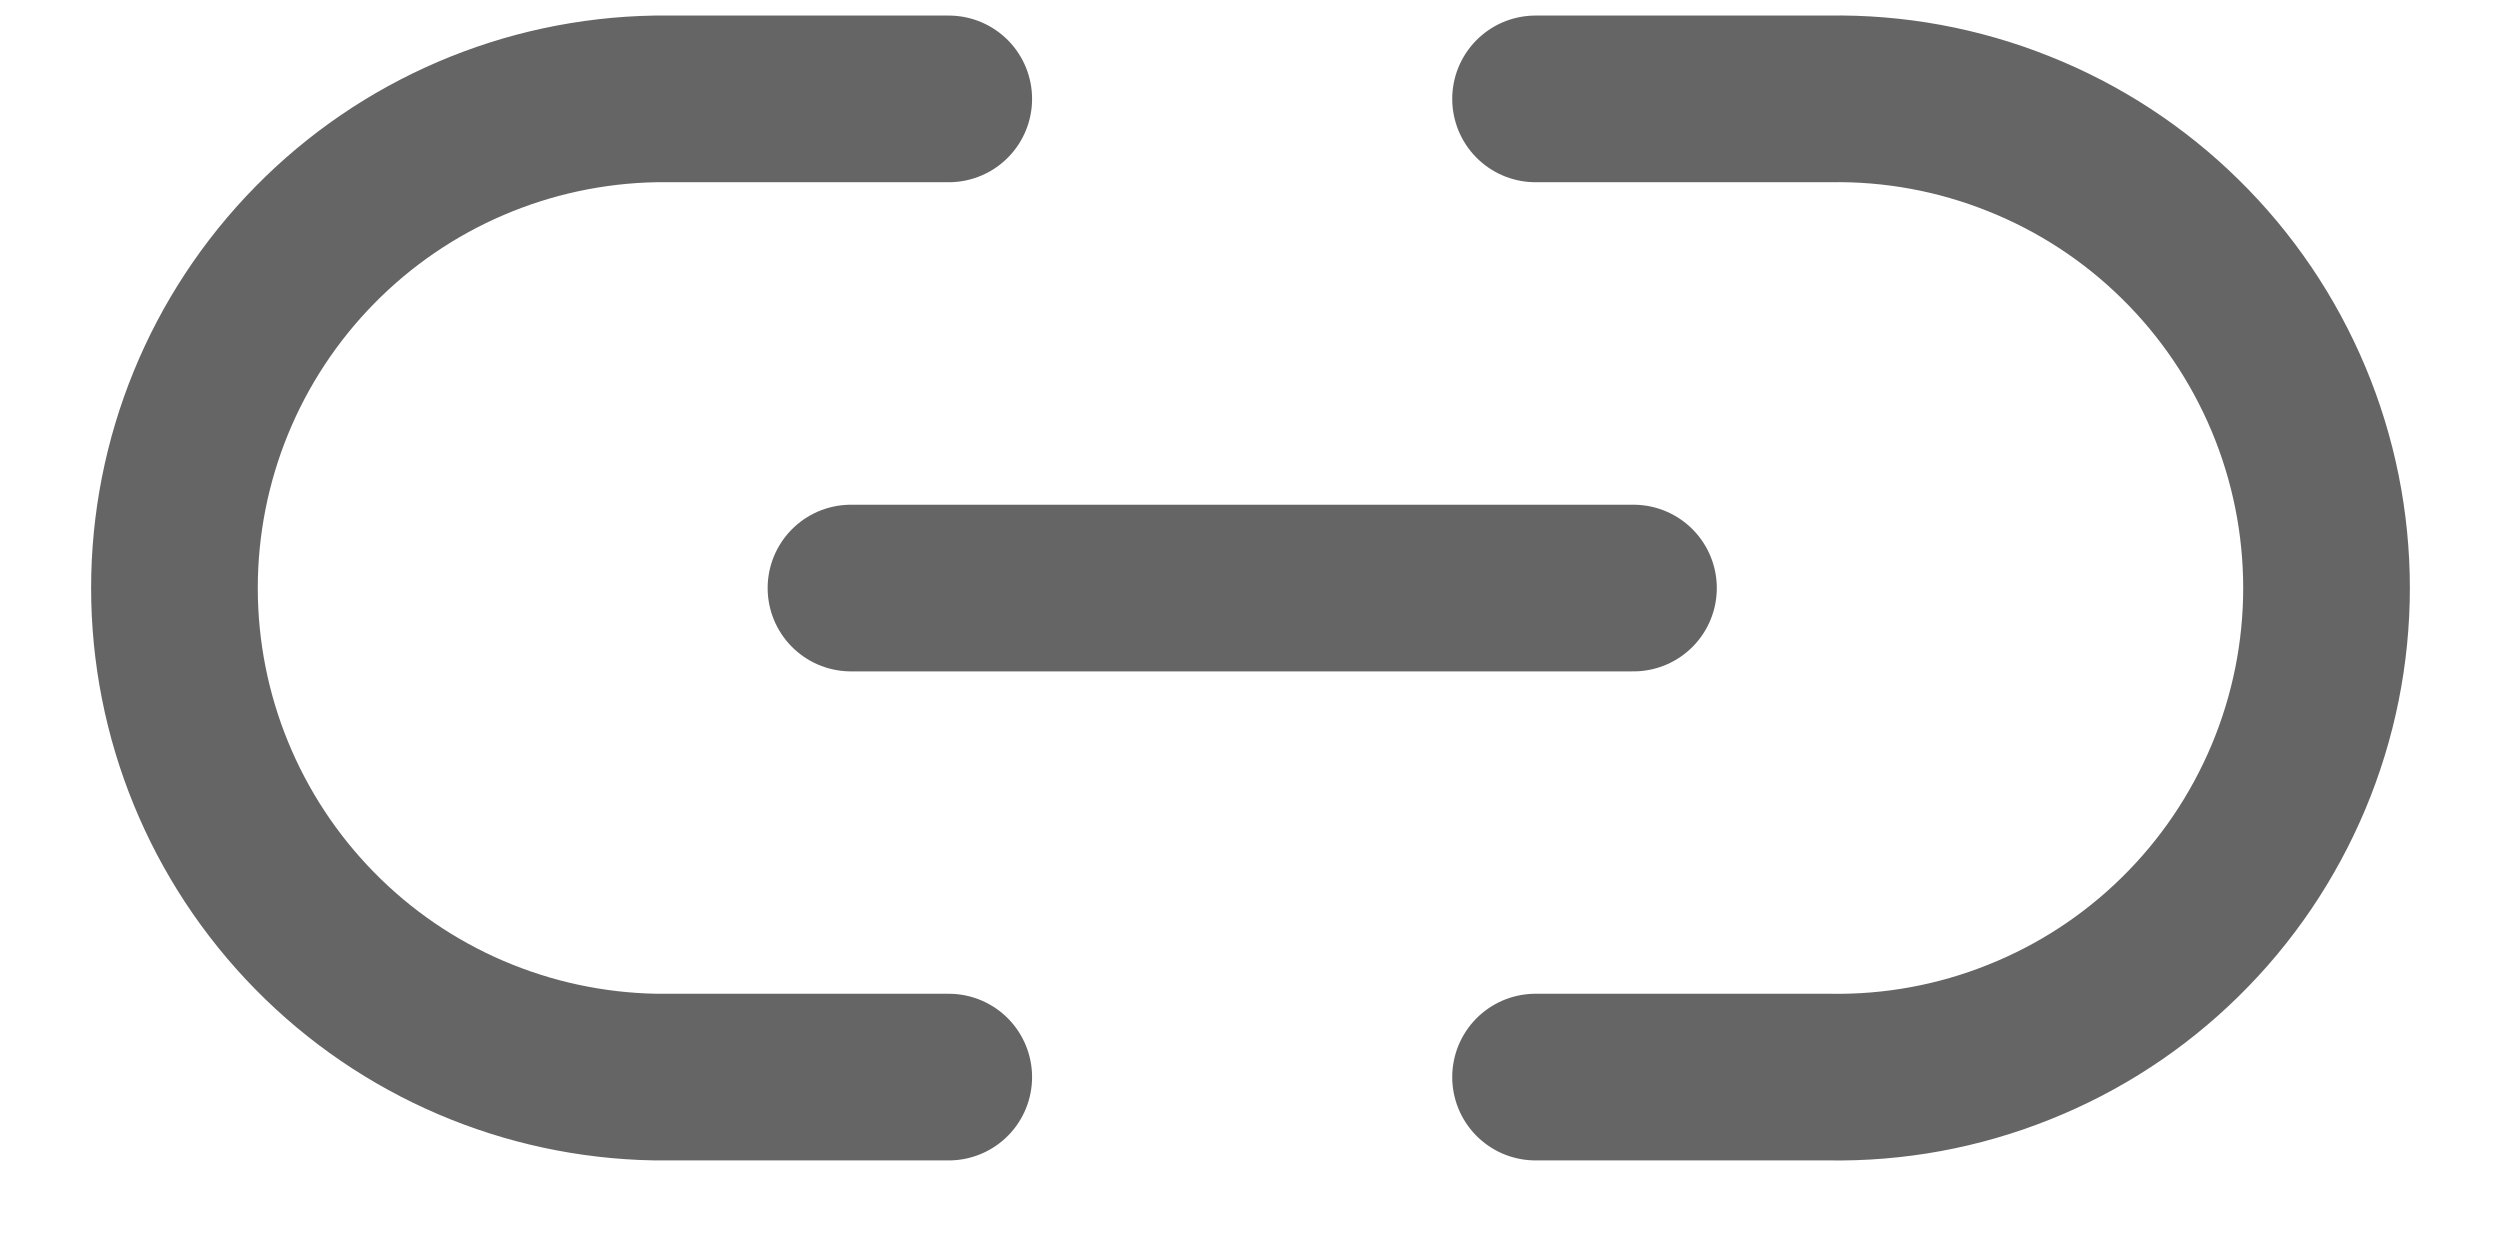 <svg width="18" height="9" viewBox="0 0 18 9" fill="none" xmlns="http://www.w3.org/2000/svg">
<path d="M11.056 0.712H13.169C13.637 0.704 14.101 0.789 14.535 0.963C14.97 1.136 15.365 1.394 15.698 1.722C16.032 2.05 16.296 2.441 16.477 2.872C16.658 3.303 16.751 3.766 16.751 4.234C16.751 4.701 16.658 5.164 16.477 5.595C16.296 6.026 16.032 6.417 15.698 6.745C15.365 7.073 14.97 7.331 14.535 7.504C14.101 7.678 13.637 7.763 13.169 7.755H11.056M6.831 7.755H4.719C3.795 7.739 2.914 7.362 2.267 6.703C1.619 6.044 1.256 5.157 1.256 4.234C1.256 3.31 1.619 2.423 2.267 1.764C2.914 1.105 3.795 0.728 4.719 0.712H6.831" stroke="#656565" stroke-width="1.2" stroke-linecap="round" stroke-linejoin="round"/>
<path d="M6.127 4.234H11.761" stroke="#656565" stroke-width="1.2" stroke-linecap="round" stroke-linejoin="round"/>
</svg>
